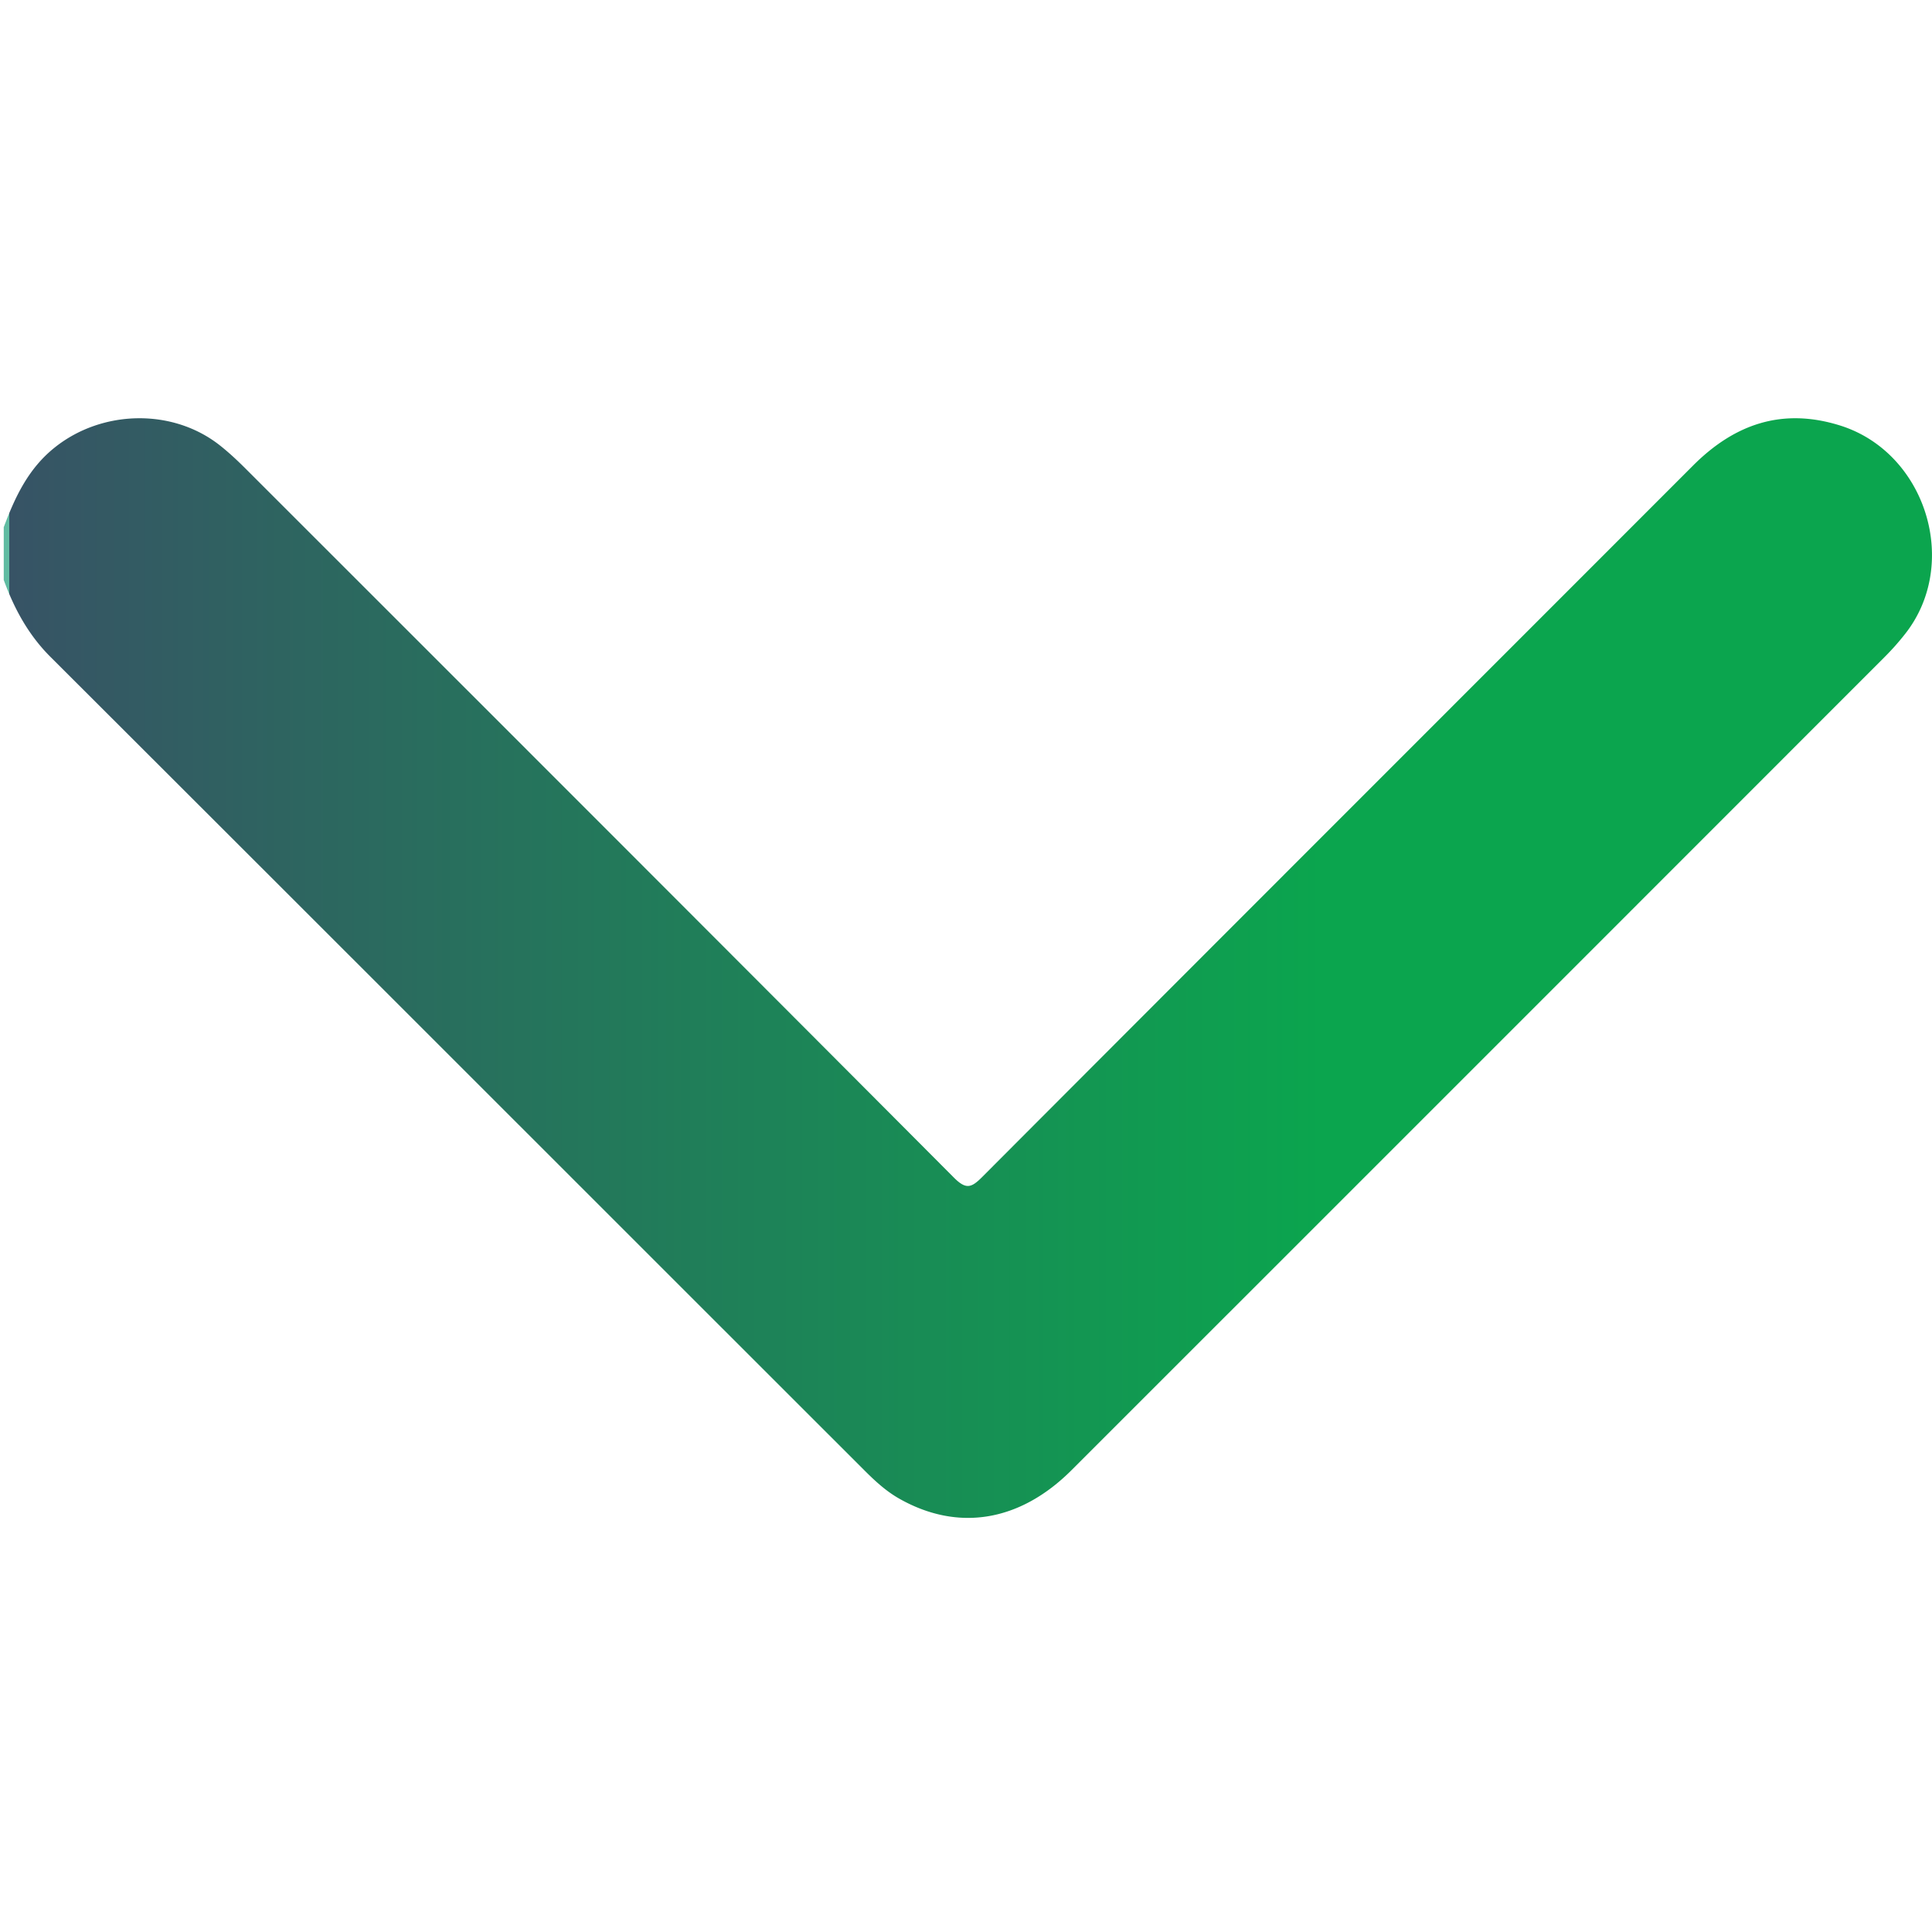 <svg data-name="Modo de aislamiento" xmlns="http://www.w3.org/2000/svg" viewBox="0 0 361.43 361.41"><linearGradient id="a" data-name="Degradado sin nombre 3" x1="-295.17" y1="-109.22" x2="-294.17" y2="-109.22" gradientTransform="matrix(354.86 0 0 314.36 104743.28 34490.32)" gradientUnits="userSpaceOnUse"><stop offset="0" stop-color="#60bca2"/><stop offset="0" stop-color="#375365"/><stop offset=".7" stop-color="#0ba54e"/></linearGradient><path d="M.7 98.63c2.13-5.7 4.64-11.06 9.66-15.01 8.79-6.94 21.85-7.26 30.67-.38 1.75 1.37 3.39 2.91 4.96 4.48 44.18 44.16 88.36 88.31 132.44 132.56 2.29 2.3 3.28 1.95 5.34-.12 44.27-44.39 88.63-88.7 132.94-133.05 7.76-7.77 16.68-10.89 27.49-7.52 16.07 5.01 22.61 25.85 12.17 39.04a48.144 48.144 0 0 1-3.73 4.21c-50.71 50.74-101.44 101.47-152.17 152.18-9.68 9.68-21.27 11.57-32.26 5.33-2.47-1.4-4.54-3.32-6.53-5.31-50.74-50.7-101.45-101.45-152.22-152.13-4.15-4.14-6.8-9.03-8.76-14.42v-9.86Z" style="fill:url(#a)" data-name="Capa 1"/></svg>